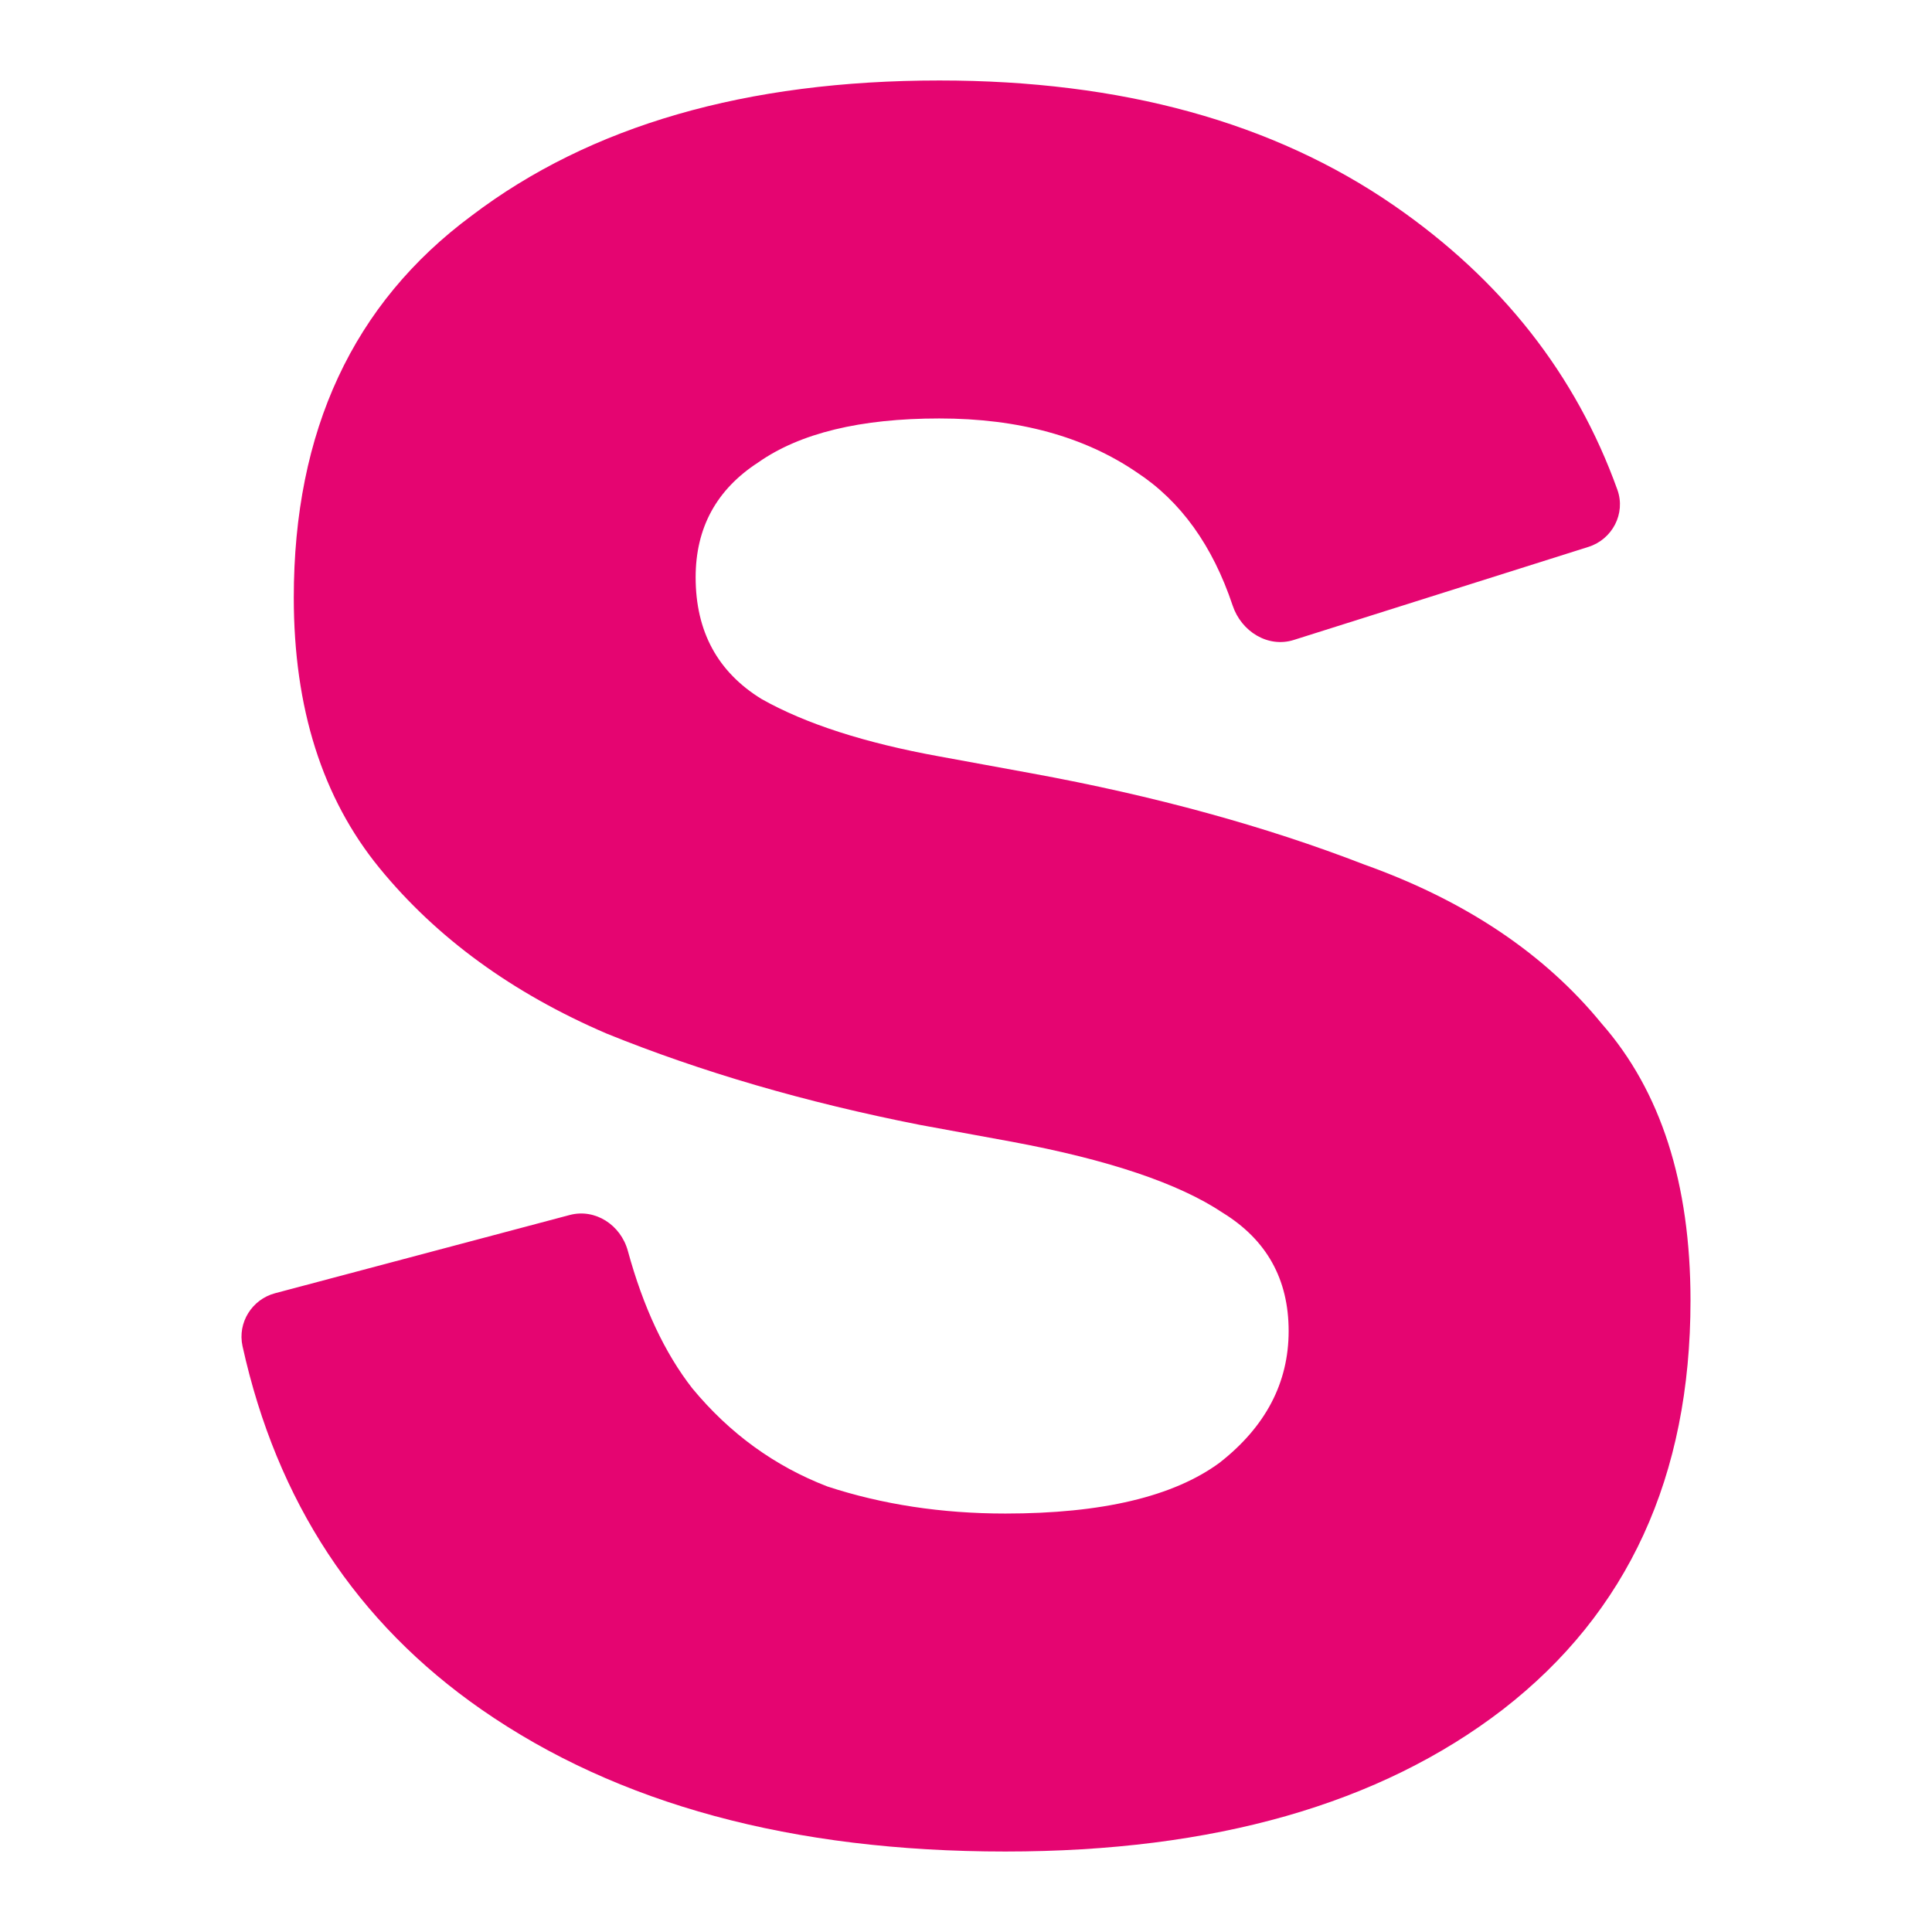 <svg width="32" height="32" viewBox="0 0 32 32" fill="none" xmlns="http://www.w3.org/2000/svg">
<path d="M16.651 30.667C13.123 30.667 10.231 29.883 7.976 28.316C5.905 26.876 4.585 24.87 4.017 22.297C3.931 21.904 4.176 21.521 4.556 21.42L9.437 20.124C9.859 20.013 10.281 20.288 10.399 20.718C10.654 21.651 11.01 22.411 11.468 22.997C12.086 23.744 12.832 24.285 13.705 24.621C14.614 24.919 15.597 25.069 16.651 25.069C18.252 25.069 19.434 24.789 20.198 24.229C20.962 23.632 21.344 22.904 21.344 22.046C21.344 21.188 20.98 20.535 20.252 20.087C19.525 19.601 18.361 19.209 16.76 18.911L15.233 18.631C13.341 18.258 11.614 17.754 10.049 17.12C8.485 16.448 7.23 15.533 6.285 14.377C5.339 13.22 4.866 11.727 4.866 9.898C4.866 7.136 5.848 5.028 7.812 3.572C9.777 2.08 12.359 1.333 15.56 1.333C18.579 1.333 21.089 2.024 23.089 3.404C24.87 4.634 26.103 6.203 26.789 8.112C26.931 8.508 26.703 8.934 26.31 9.058L21.428 10.6C21.002 10.734 20.56 10.461 20.416 10.028C20.084 9.035 19.556 8.302 18.834 7.827C17.961 7.23 16.869 6.931 15.56 6.931C14.251 6.931 13.25 7.174 12.559 7.659C11.868 8.107 11.522 8.741 11.522 9.562C11.522 10.458 11.886 11.13 12.614 11.578C13.341 11.988 14.323 12.305 15.56 12.529L17.088 12.809C19.125 13.182 20.962 13.686 22.598 14.32C24.272 14.918 25.581 15.795 26.527 16.952C27.509 18.071 28 19.601 28 21.542C28 24.453 26.963 26.711 24.89 28.316C22.853 29.883 20.107 30.667 16.651 30.667Z" fill="#E50571"/>
</svg>
